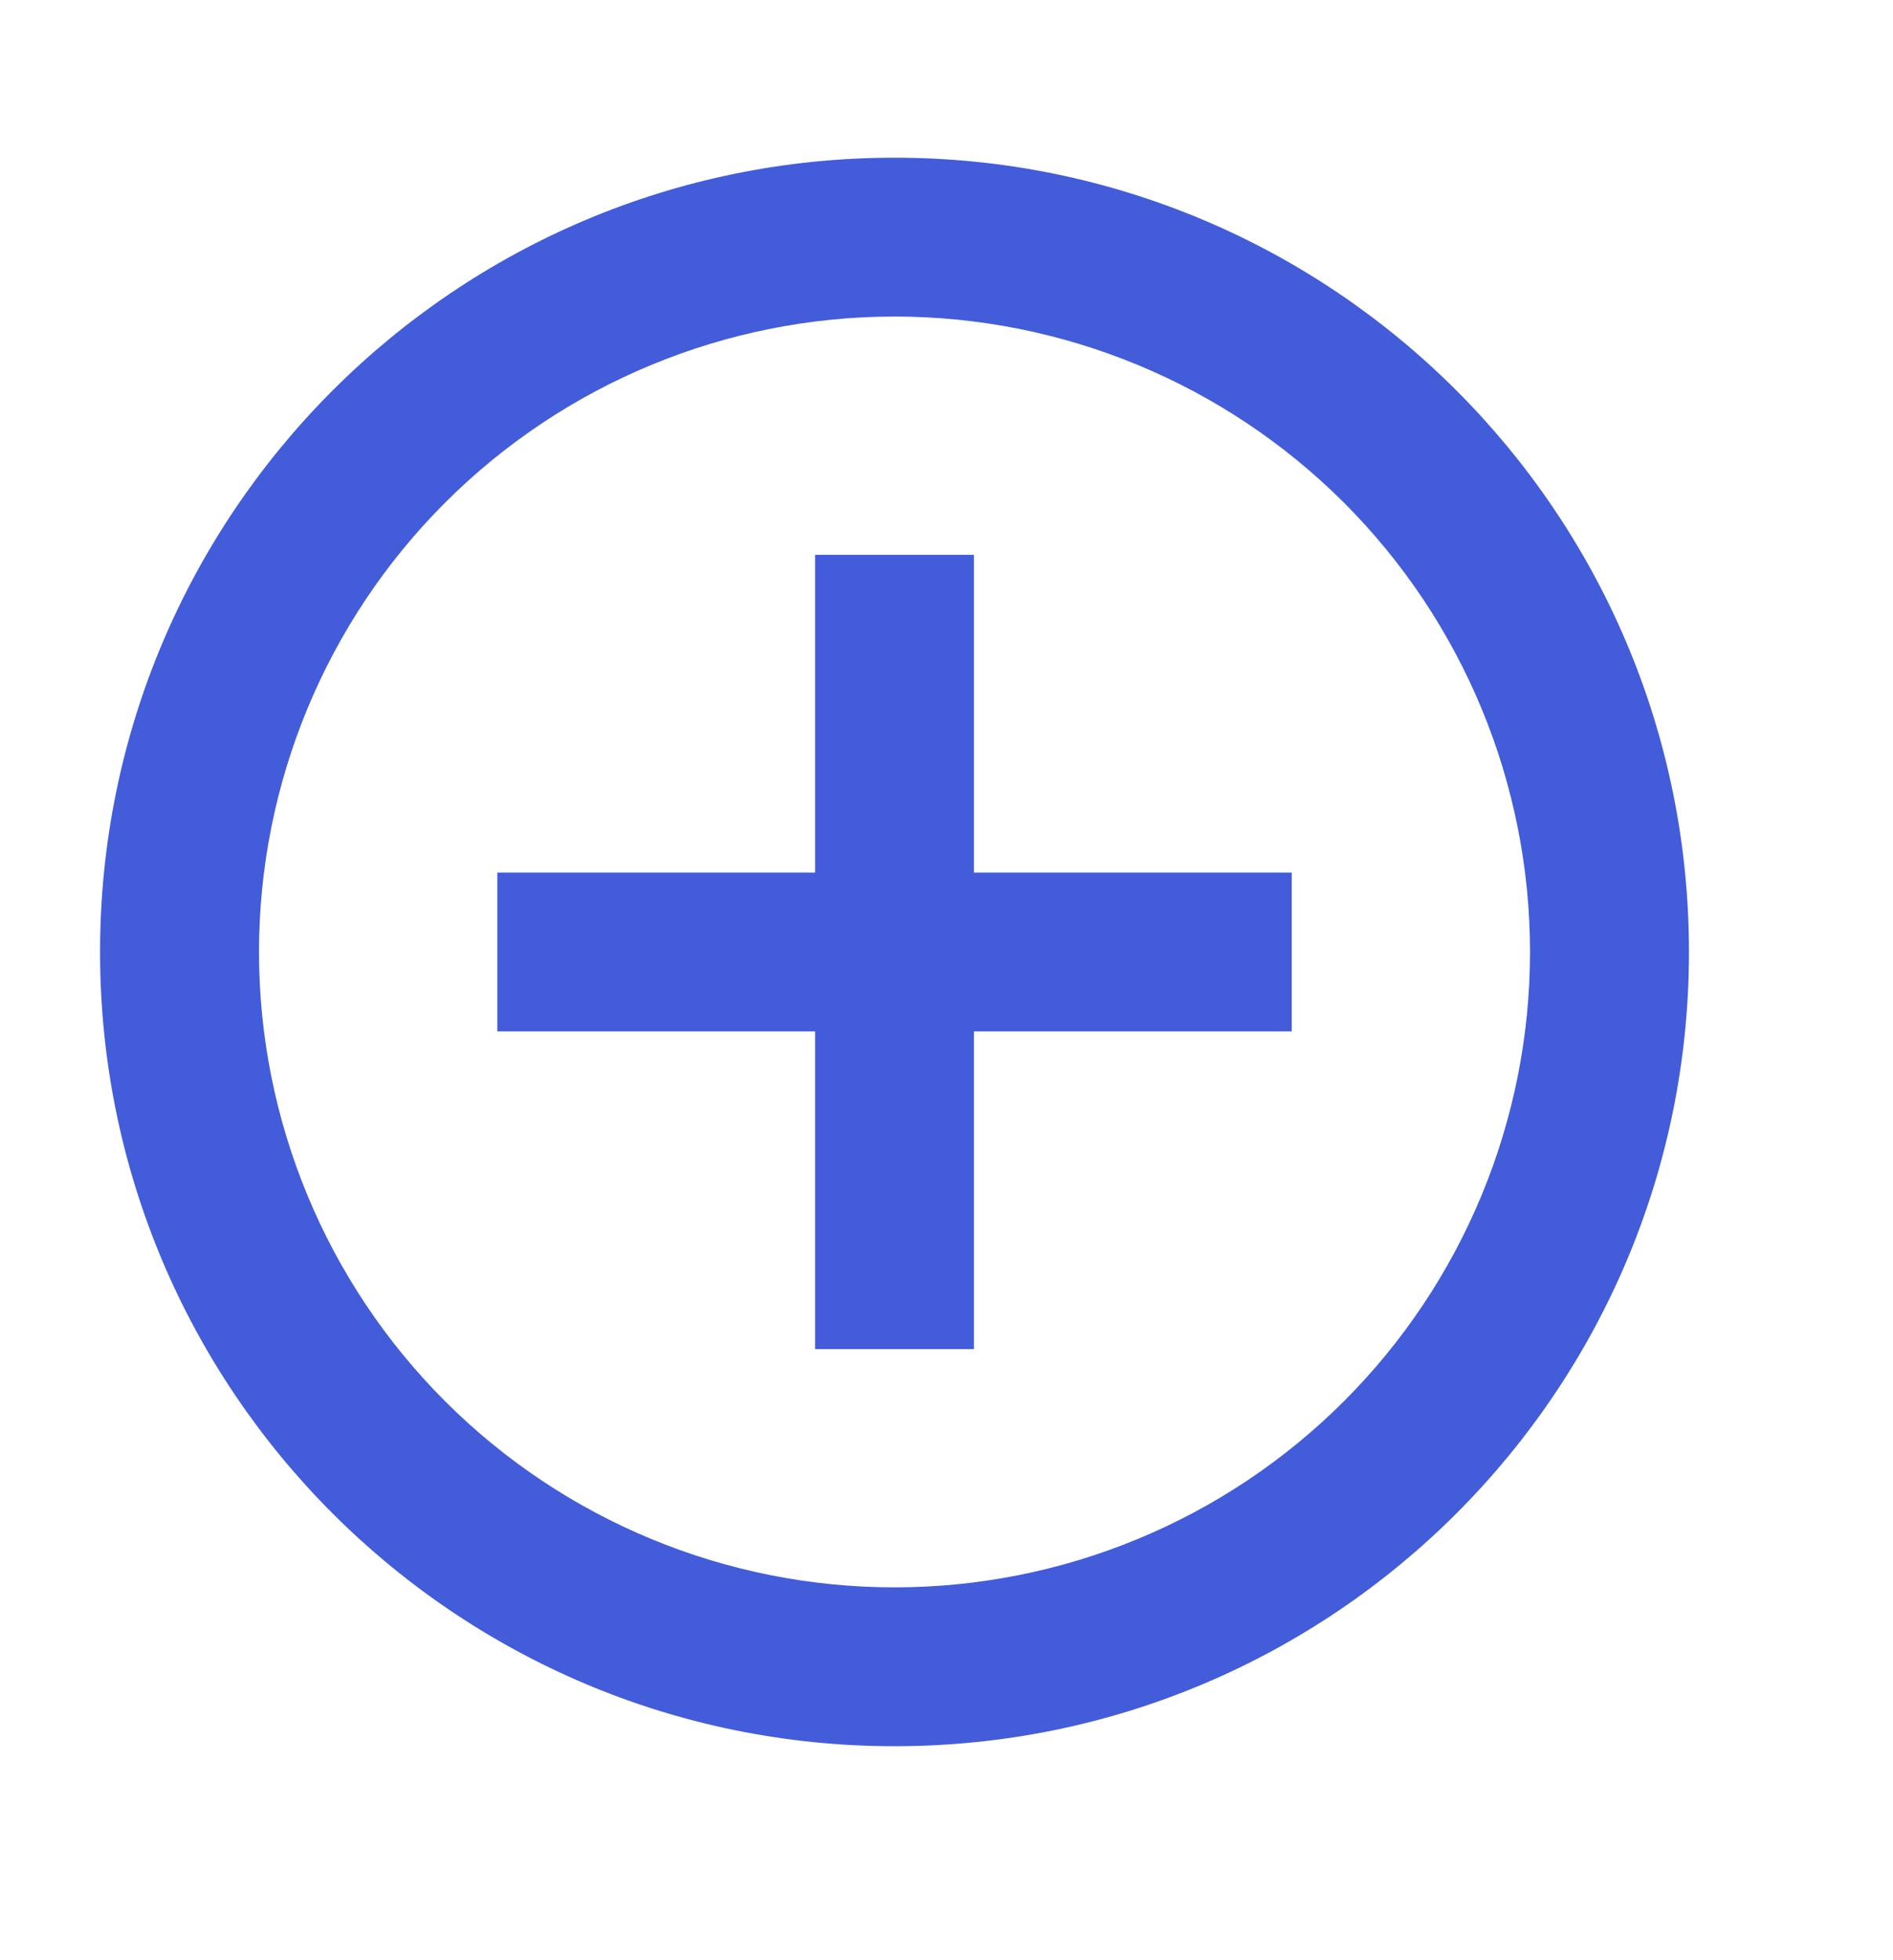 <svg width="28" height="29" viewBox="0 0 28 29" fill="none" xmlns="http://www.w3.org/2000/svg">
<path d="M12.056 12.909V8.208H14.406V12.909H19.106V15.259H14.406V19.959H12.056V15.259H7.356V12.909H12.056ZM13.231 25.834C6.741 25.834 1.48 20.573 1.48 14.084C1.48 7.594 6.741 2.333 13.231 2.333C19.721 2.333 24.982 7.594 24.982 14.084C24.982 20.573 19.721 25.834 13.231 25.834ZM13.231 23.484C15.724 23.484 18.115 22.494 19.878 20.731C21.641 18.968 22.631 16.577 22.631 14.084C22.631 11.59 21.641 9.199 19.878 7.436C18.115 5.674 15.724 4.683 13.231 4.683C10.738 4.683 8.347 5.674 6.584 7.436C4.821 9.199 3.831 11.59 3.831 14.084C3.831 16.577 4.821 18.968 6.584 20.731C8.347 22.494 10.738 23.484 13.231 23.484Z" fill="#425CDA"/>
</svg>
